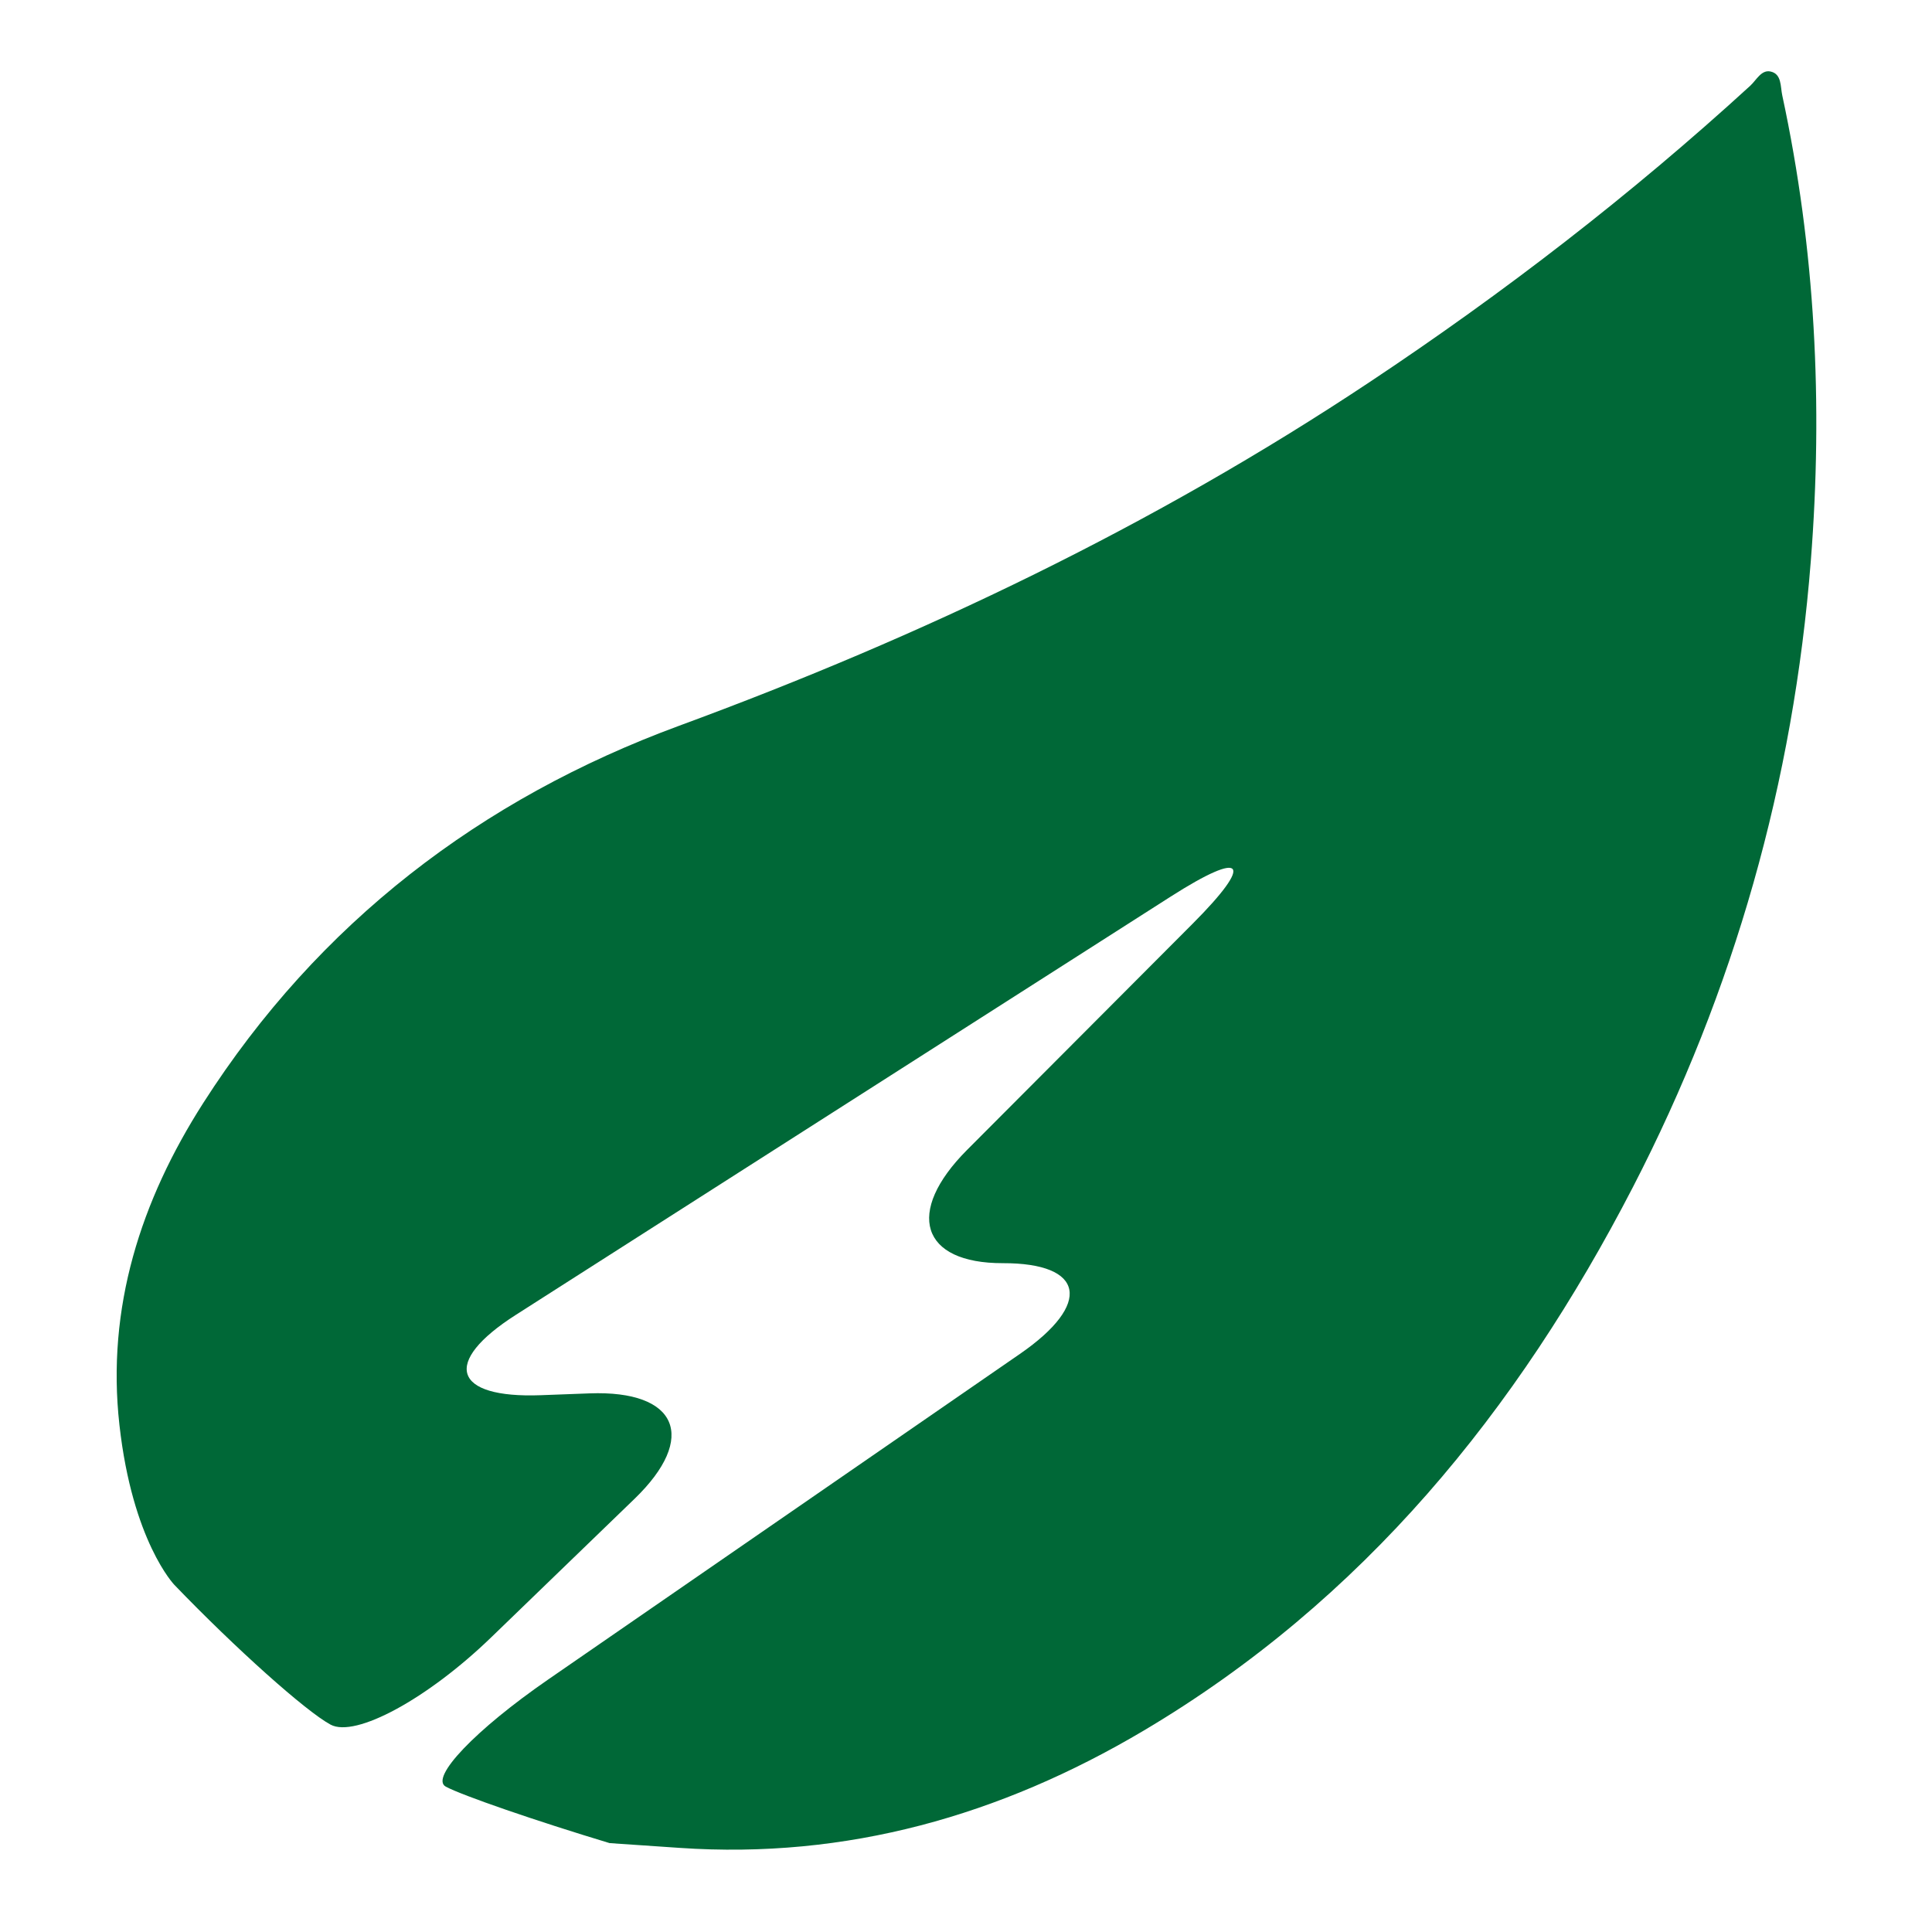 <?xml version="1.0" encoding="utf-8"?>
<!-- Generator: Adobe Illustrator 16.0.0, SVG Export Plug-In . SVG Version: 6.00 Build 0)  -->
<!DOCTYPE svg PUBLIC "-//W3C//DTD SVG 1.1//EN" "http://www.w3.org/Graphics/SVG/1.1/DTD/svg11.dtd">
<svg version="1.1" id="Laag_1" xmlns="http://www.w3.org/2000/svg" xmlns:xlink="http://www.w3.org/1999/xlink" x="0px" y="0px"
	 width="125px" height="125px" viewBox="0 0 125 125" enable-background="new 0 0 125 125" xml:space="preserve">
<path fill-rule="evenodd" clip-rule="evenodd" fill="#006837" d="M115.311,6.167c-0.124-0.572-0.026-1.388-0.765-1.542
	c-0.589-0.123-0.908,0.558-1.307,0.924c-7.699,7.044-15.938,13.397-24.624,19.171C74.655,34,59.675,41.167,43.944,46.955
	c-12.837,4.724-23.342,12.761-30.793,24.408C9.105,77.687,6.877,84.613,7.728,92.2c0.841,7.521,3.549,10.336,3.549,10.336
	c3.955,4.111,8.506,8.183,10.112,9.048c1.607,0.865,6.278-1.672,10.38-5.637l9.286-8.974c4.103-3.965,2.794-7.035-2.907-6.822
	l-3.151,0.118c-5.701,0.213-6.432-2.126-1.624-5.196l42.358-27.055c4.809-3.071,5.446-2.278,1.418,1.762L62.568,74.401
	c-4.028,4.04-2.985,7.336,2.316,7.326c5.302-0.011,5.799,2.632,1.103,5.872l-30.528,21.07c-4.695,3.24-7.672,6.358-6.614,6.928
	c1.058,0.569,5.826,2.213,10.596,3.652c0,0,0,0,4.532,0.309c10.807,0.741,20.753-2.096,29.999-7.573
	c14.217-8.425,24.208-20.718,31.678-35.18c6.557-12.698,10.388-26.228,11.509-40.512C117.954,26.158,117.453,16.116,115.311,6.167z"
	/>
</svg>
